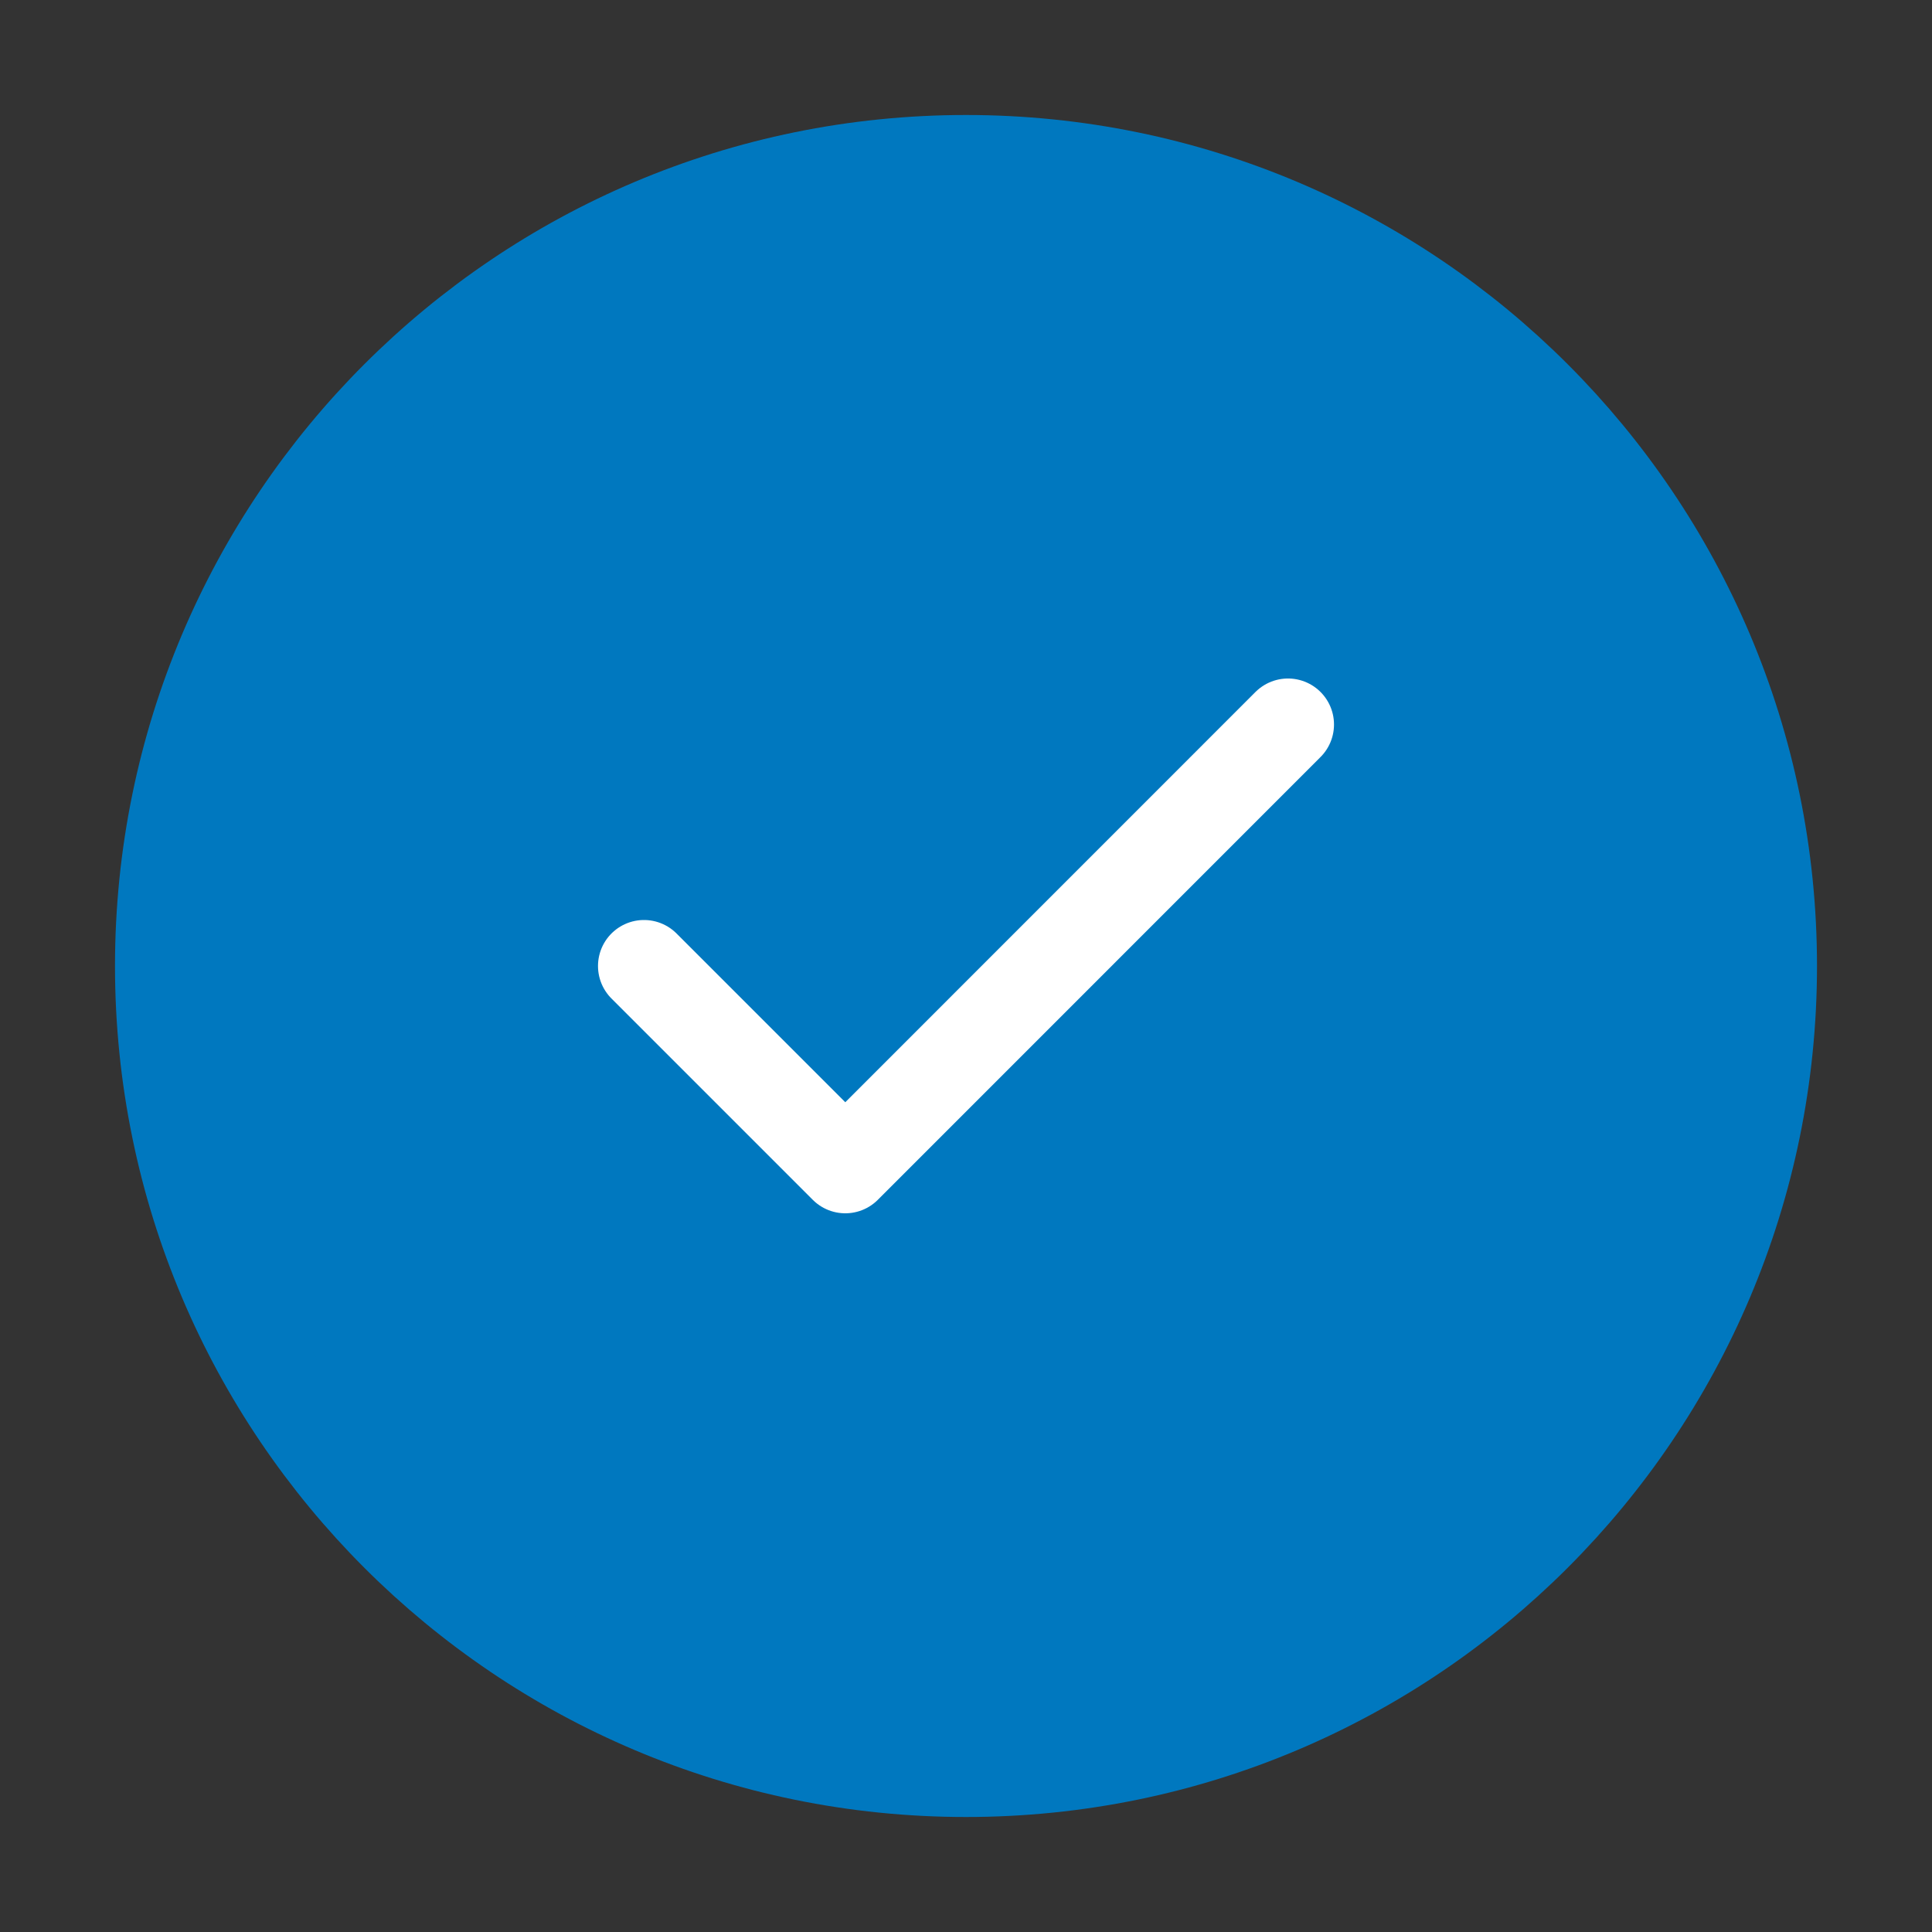 <svg width="21" height="21" viewBox="0 0 21 21" fill="none" xmlns="http://www.w3.org/2000/svg">
<rect x="0" y="0" width="21" height="21" fill="#333333" stroke="none"/>
<path d="M10.5 19.25C15.332 19.25 19.25 15.332 19.25 10.5C19.25 5.668 15.332 1.75 10.5 1.75C5.668 1.75 1.75 5.668 1.75 10.5C1.75 15.332 5.668 19.25 10.5 19.25Z" fill="#0078BF" stroke="#0078BF" stroke-linecap="round" stroke-linejoin="round"/>
<path d="M14 7.875L9.188 12.688L7 10.5" stroke="white" stroke-linecap="round" stroke-linejoin="round"/>
</svg>
